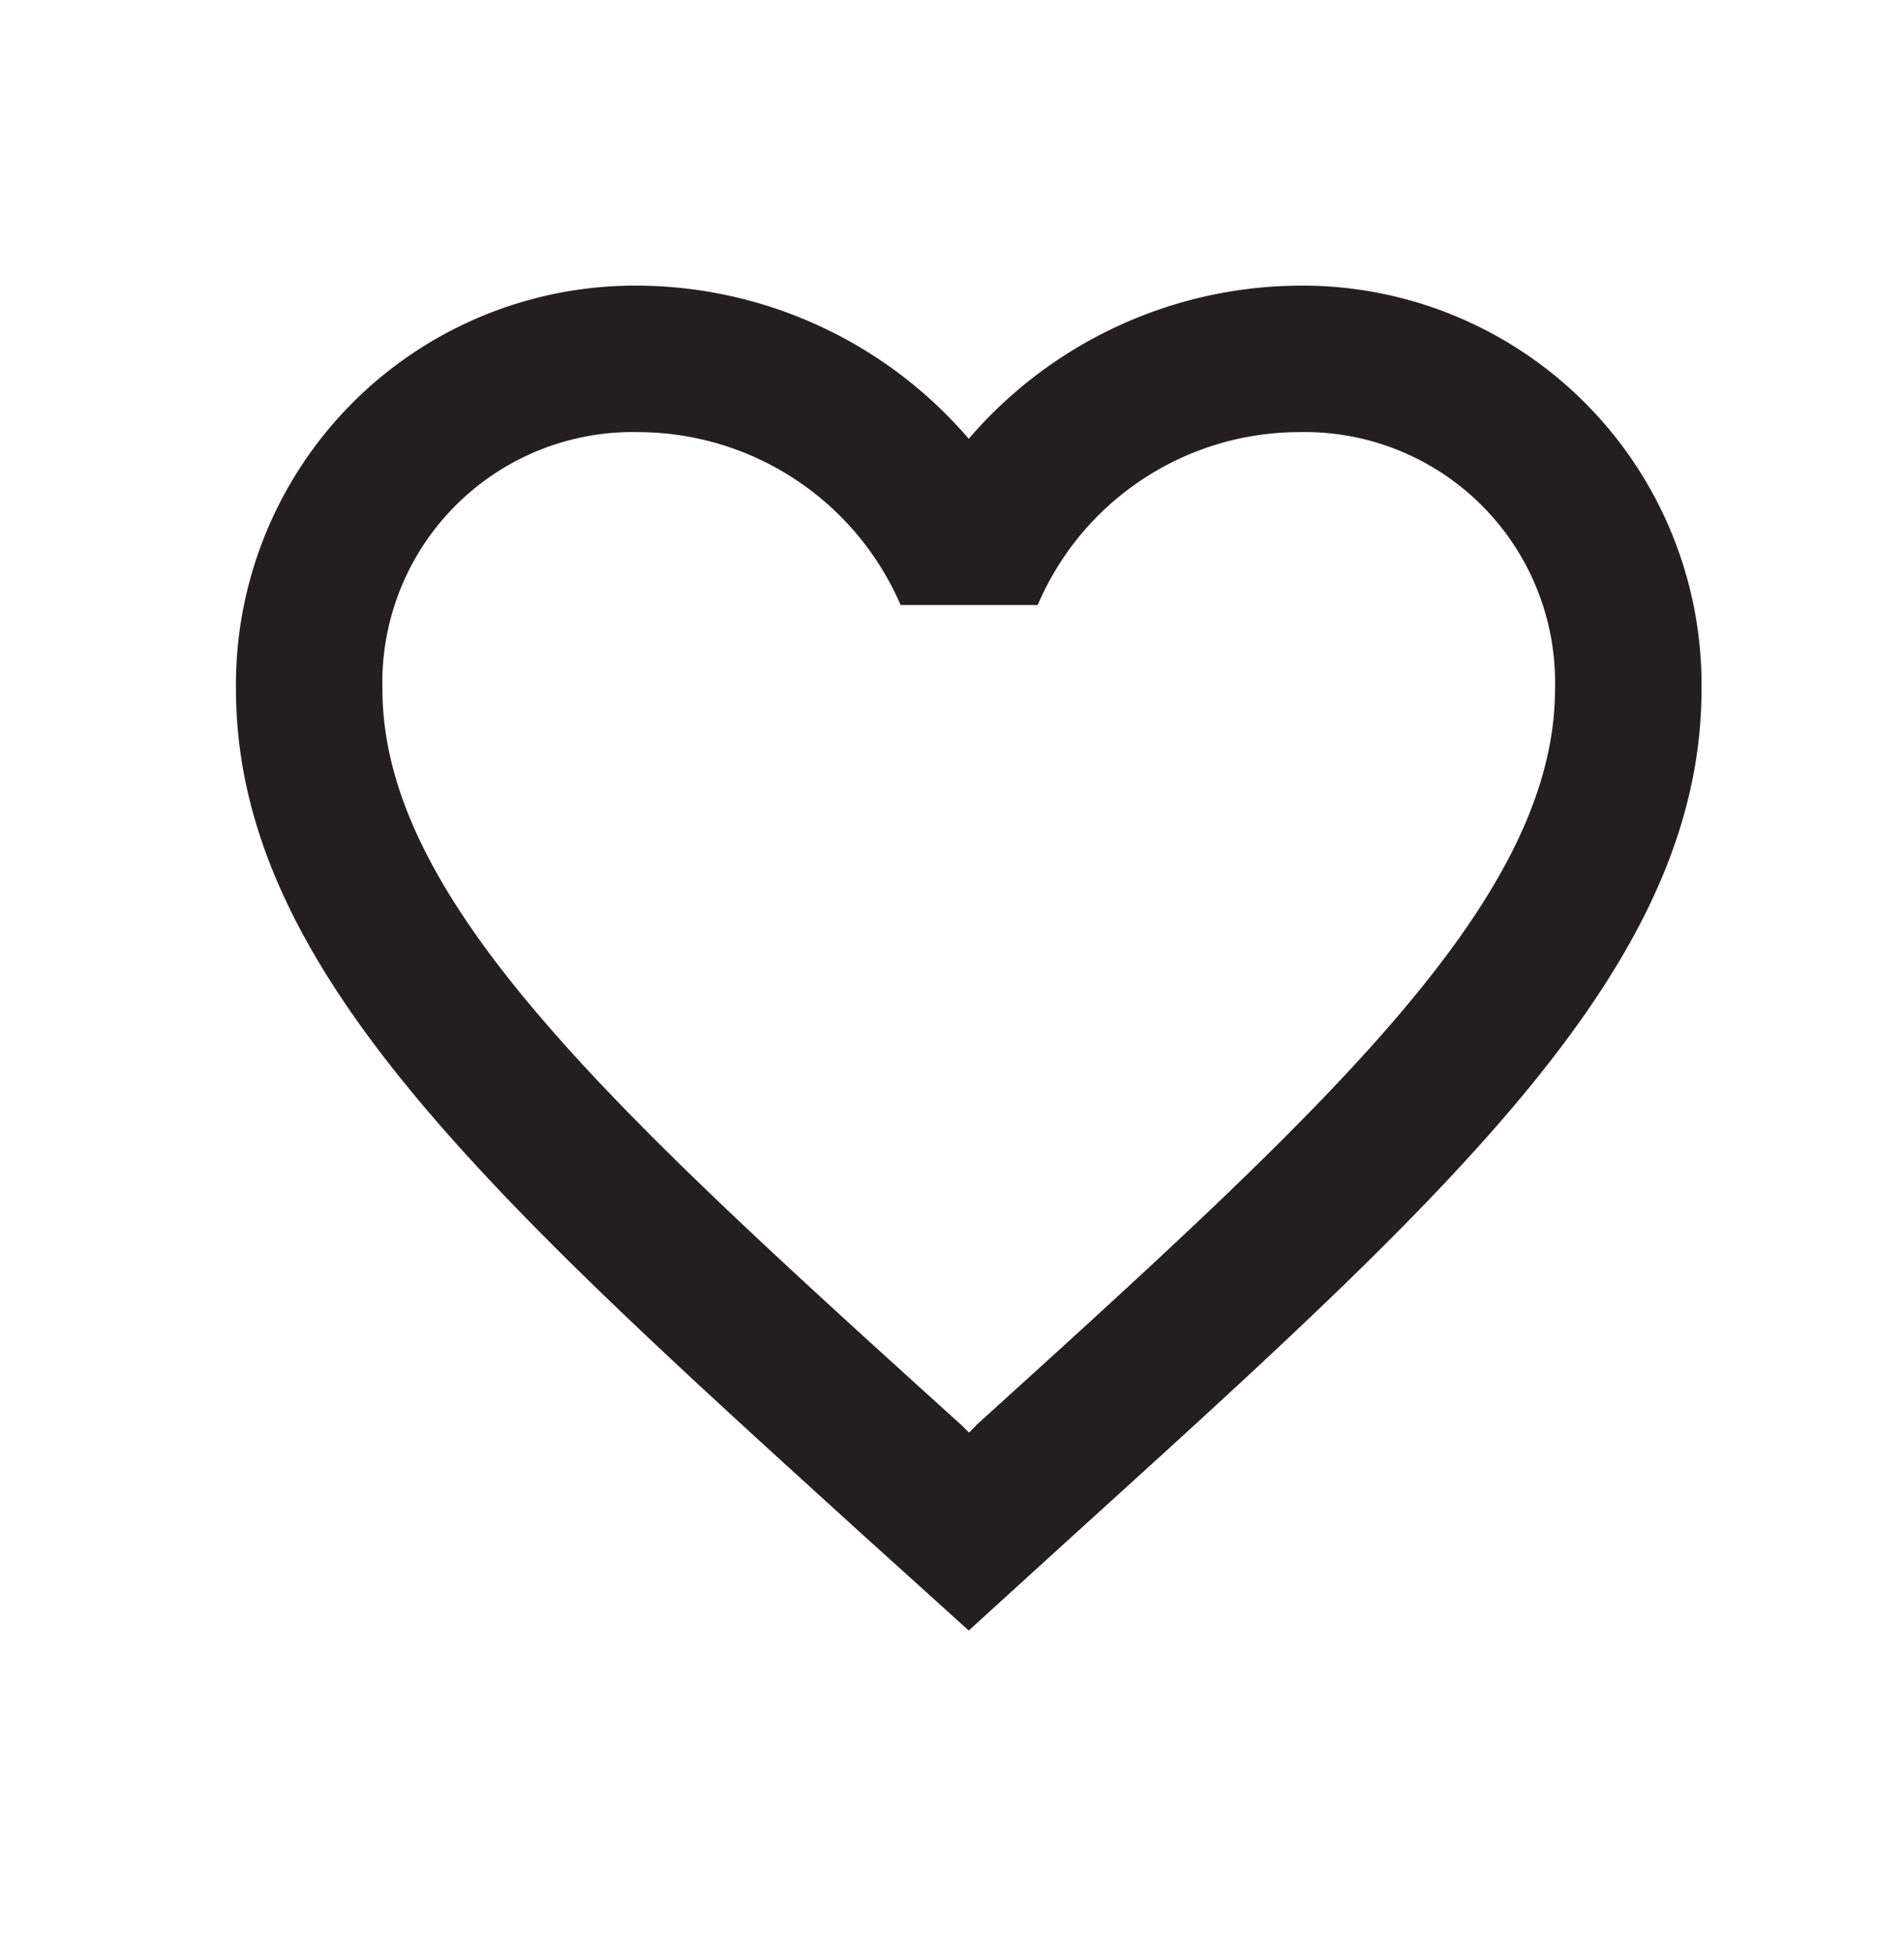 <svg xmlns="http://www.w3.org/2000/svg" width="39" height="40" viewBox="0 0 39 40"><defs><style>.a{fill:none;}.b{fill:#231f20;}</style></defs><g transform="translate(-0.167)"><rect class="a" width="39" height="40" transform="translate(0.167)"/><path class="b" d="M24.765,4.5A8.989,8.989,0,0,0,18.01,7.637,8.989,8.989,0,0,0,11.256,4.5,8.175,8.175,0,0,0,3,12.756c0,5.674,5.1,10.3,12.834,17.322l2.176,1.966,2.176-1.981c7.73-7.01,12.834-11.633,12.834-17.307A8.175,8.175,0,0,0,24.765,4.5Zm-6.6,23.341-.15.15-.15-.15C10.715,21.371,6,17.093,6,12.756A5.13,5.13,0,0,1,11.256,7.5a5.868,5.868,0,0,1,5.359,3.542h2.807A5.831,5.831,0,0,1,24.765,7.5a5.13,5.13,0,0,1,5.254,5.254C30.018,17.093,25.3,21.371,18.16,27.841Z" transform="translate(2 1.35)"/></g></svg>